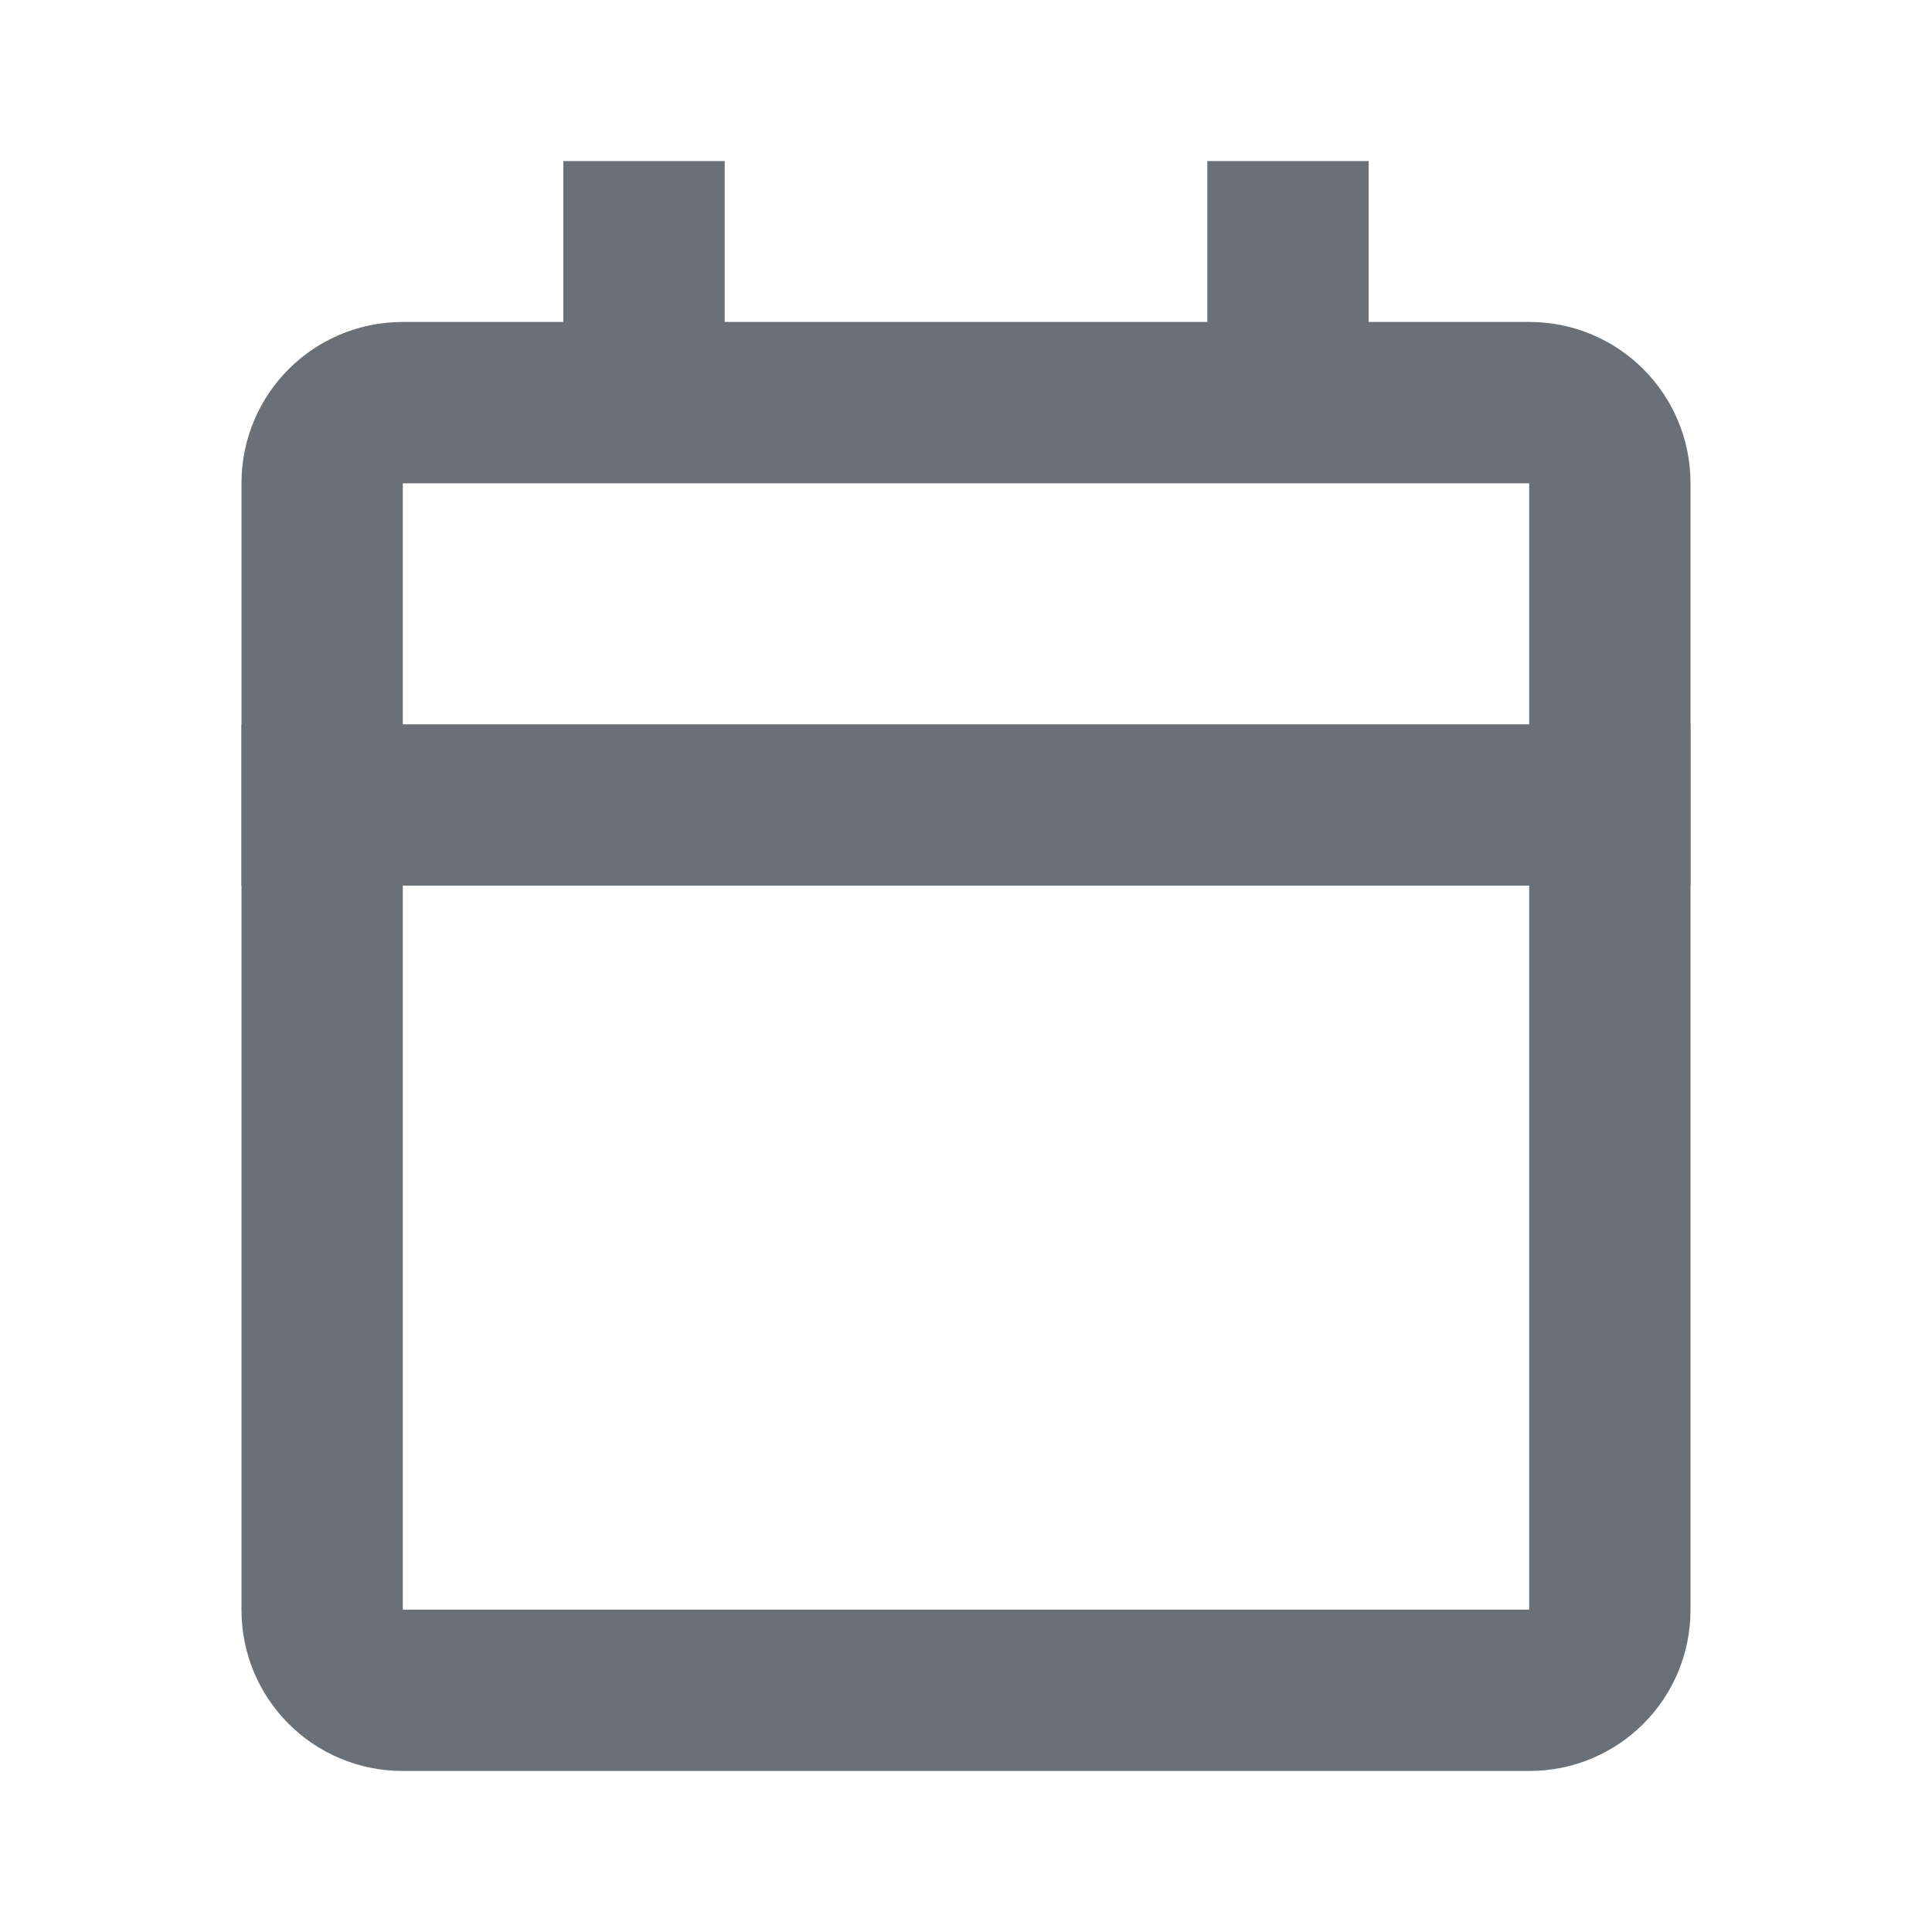 <svg width="20" height="20" viewBox="0 0 20 20" fill="none" xmlns="http://www.w3.org/2000/svg">
<g id="Lucide Icon">
<path id="Vector" d="M4.167 4.168H15.833C16.293 4.168 16.665 4.541 16.665 5V16.667C16.665 17.126 16.293 17.498 15.833 17.498H4.167C3.707 17.498 3.335 17.126 3.335 16.667V5C3.335 4.541 3.707 4.168 4.167 4.168Z" stroke="#697077" stroke-width="1.67" stroke-linecap="round" stroke-linejoin="round"/>
<path id="Vector_2" d="M13.333 1.667V5" stroke="#697077" stroke-width="1.67" stroke-linejoin="round"/>
<path id="Vector_3" d="M6.667 1.667V5" stroke="#697077" stroke-width="1.67" stroke-linejoin="round"/>
<path id="Vector_4" d="M2.5 8.333H17.5" stroke="#697077" stroke-width="1.67" stroke-linejoin="round"/>
</g>
</svg>
